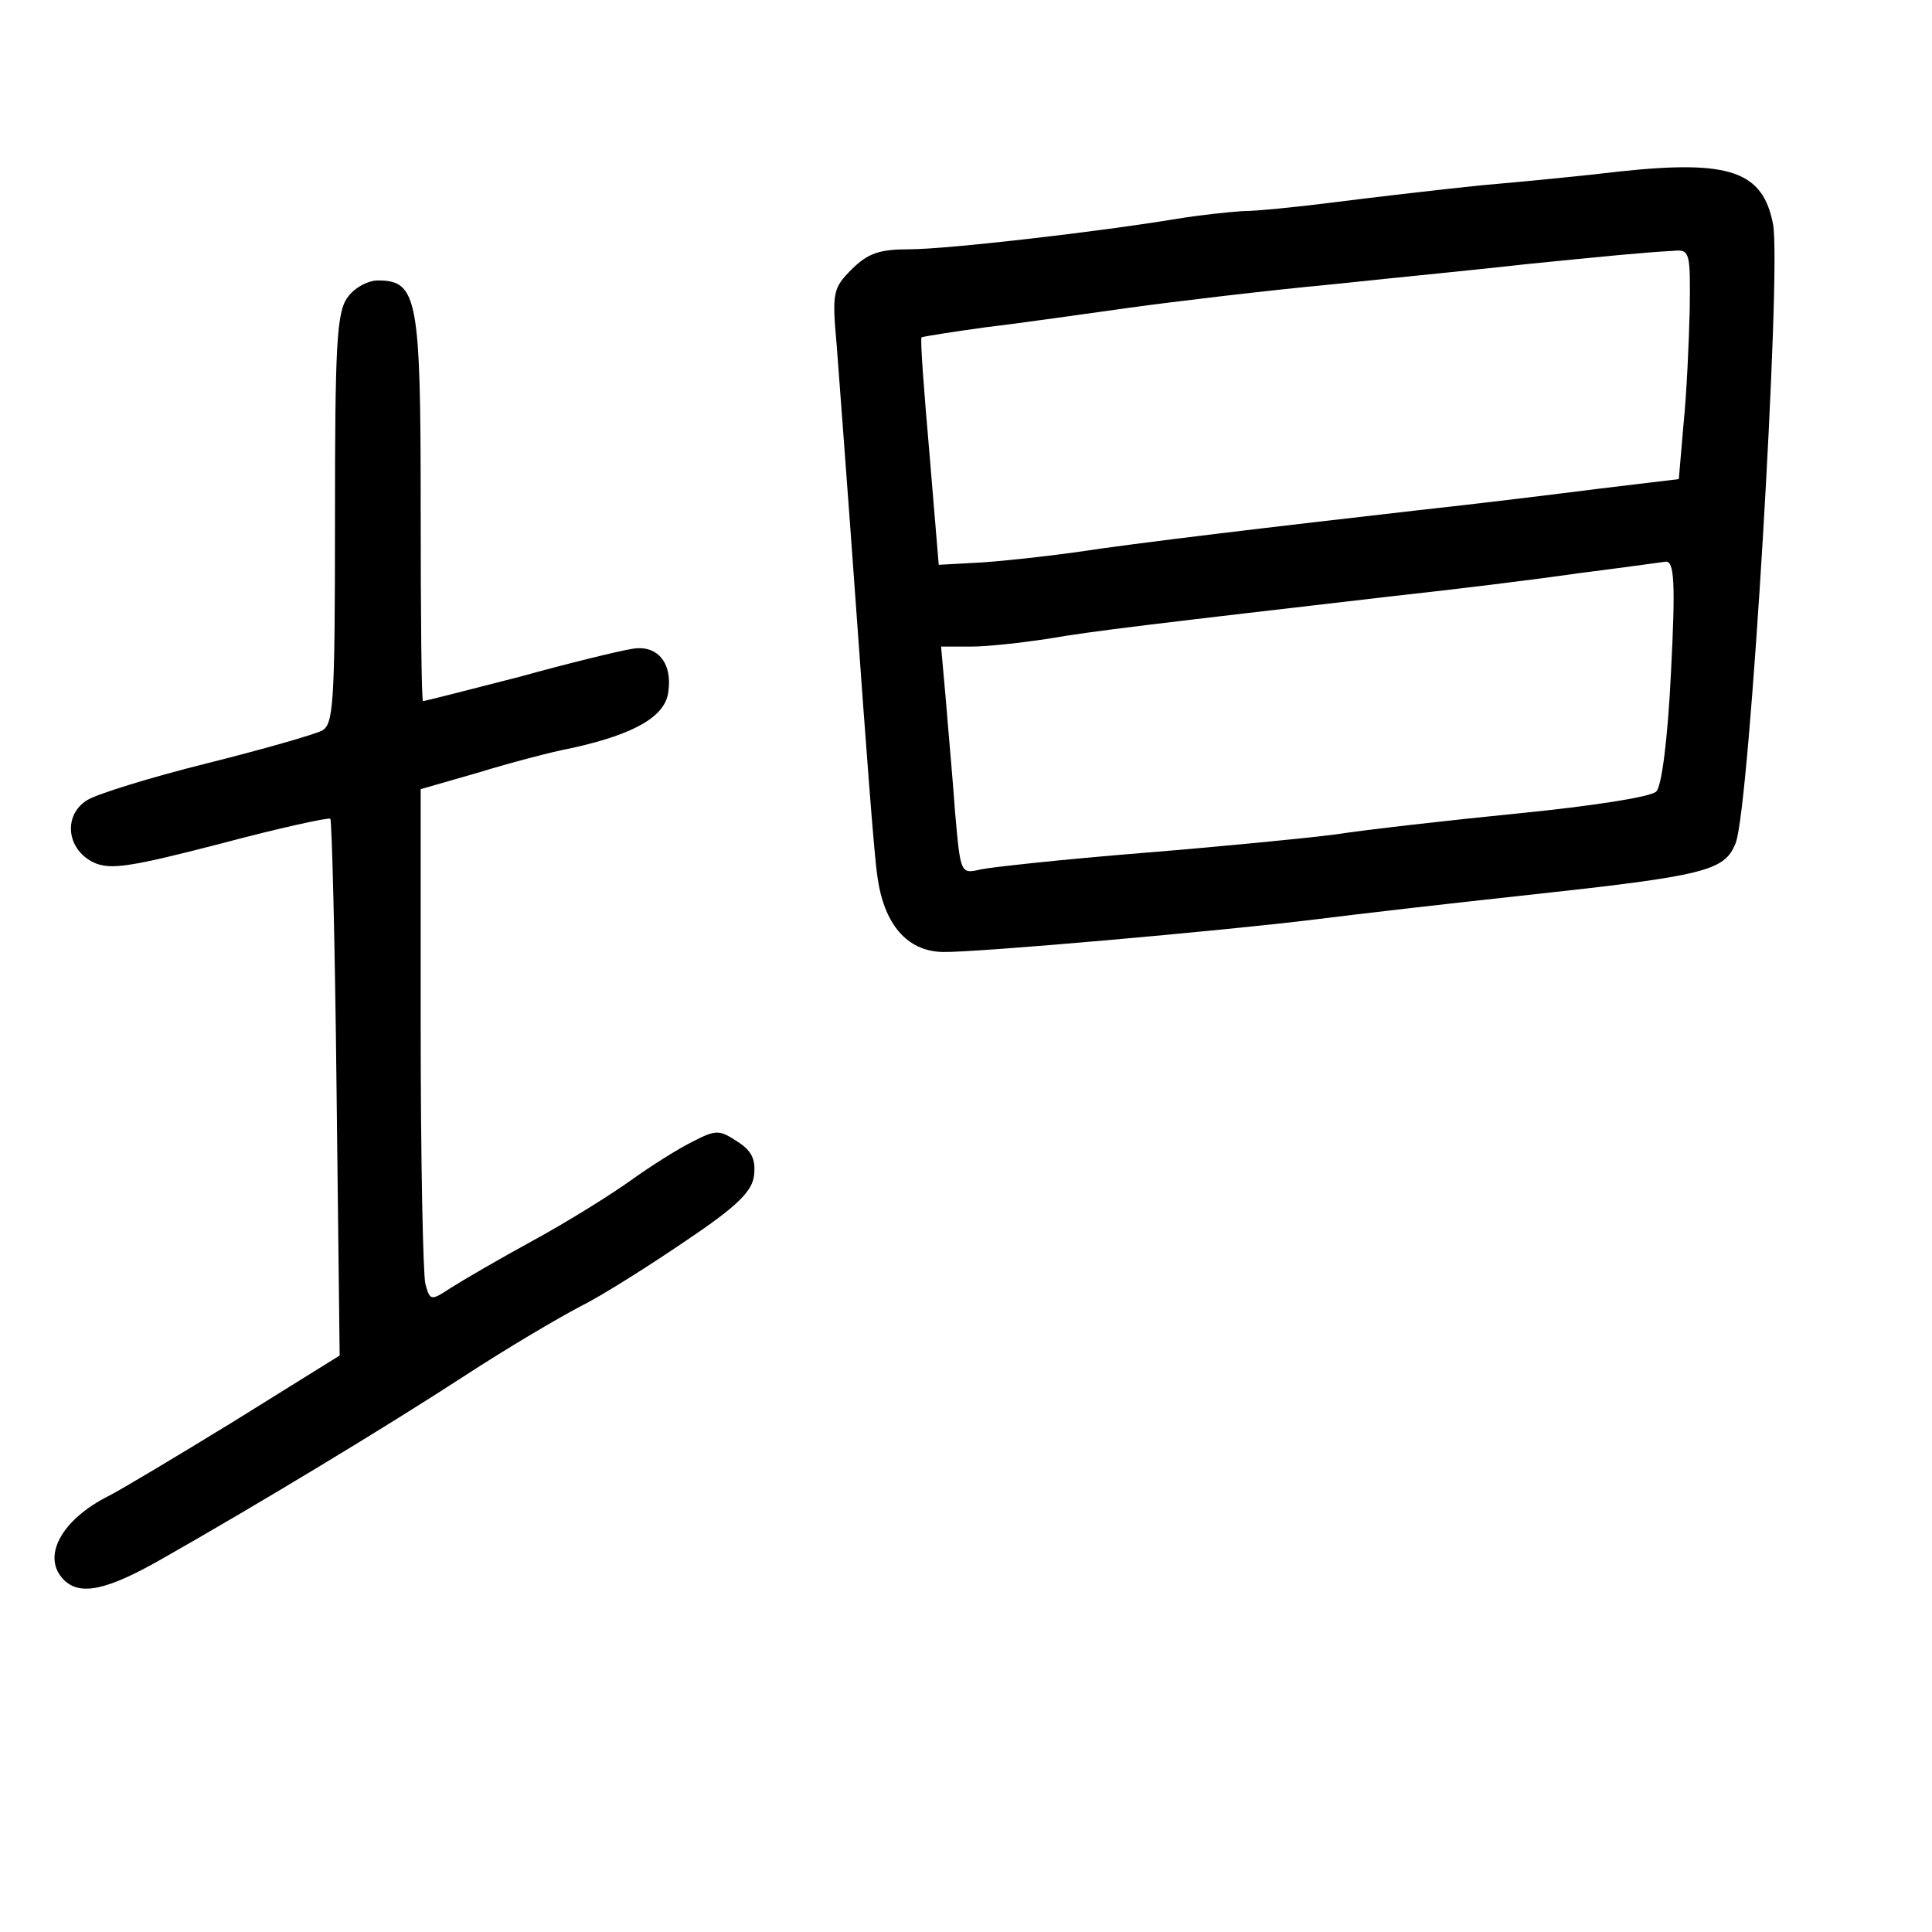 <?xml version="1.0" standalone="no"?>
<!DOCTYPE svg PUBLIC "-//W3C//DTD SVG 20010904//EN"
 "http://www.w3.org/TR/2001/REC-SVG-20010904/DTD/svg10.dtd">
<svg version="1.0" xmlns="http://www.w3.org/2000/svg"
 width="248pt" height="248pt" viewBox="0 0 248 248"
 preserveAspectRatio="xMidYMid meet">
<g transform="translate(0,248) scale(0.1,-0.1)"
fill="#000000" stroke="none">
<path d="M2080 2260 c-41 -5 -122 -13 -180 -18 -58 -6 -143 -16 -190 -22 -47
-6 -98 -11 -115 -11 -16 -1 -55 -5 -85 -10 -103 -17 -295 -39 -343 -39 -38 0
-53 -5 -74 -26 -24 -24 -25 -30 -19 -97 3 -40 15 -198 26 -352 11 -154 22
-302 26 -328 8 -63 38 -98 84 -99 41 -1 359 27 480 42 47 6 168 20 270 31 230
25 254 31 268 67 18 44 59 735 48 794 -13 68 -55 83 -196 68z m89 -177 c-1
-43 -4 -109 -8 -148 l-6 -70 -100 -12 c-55 -7 -161 -20 -235 -28 -184 -21
-362 -42 -440 -54 -36 -5 -90 -11 -120 -13 l-55 -3 -12 144 c-7 80 -12 146
-10 148 2 1 39 7 83 13 43 5 126 17 184 25 58 8 175 22 260 30 85 9 198 20
250 26 100 10 150 15 188 17 21 2 22 -1 21 -75z m-24 -465 c-4 -85 -12 -148
-19 -154 -6 -7 -85 -19 -176 -28 -91 -9 -196 -21 -235 -27 -38 -5 -151 -16
-250 -24 -99 -8 -192 -18 -206 -21 -26 -6 -26 -6 -33 73 -3 43 -9 108 -12 146
l-6 67 38 0 c22 0 66 5 99 10 57 10 135 19 445 55 74 8 180 21 235 29 55 7
106 14 113 15 11 1 13 -25 7 -141z"/>
<path d="M446 2098 c-14 -19 -16 -64 -16 -285 0 -240 -2 -263 -17 -271 -10 -5
-76 -24 -148 -42 -72 -18 -140 -39 -153 -47 -31 -19 -27 -63 8 -80 21 -10 47
-6 163 24 75 20 139 34 141 32 2 -2 6 -158 8 -347 l4 -342 -135 -84 c-75 -46
-147 -89 -161 -96 -62 -31 -87 -79 -58 -108 21 -21 56 -13 126 27 125 71 287
169 387 234 55 36 123 76 150 90 28 14 88 52 135 84 67 45 86 64 88 85 2 20
-3 31 -22 43 -23 15 -27 15 -58 -1 -18 -9 -53 -31 -78 -49 -25 -18 -81 -53
-125 -77 -44 -24 -92 -52 -106 -61 -26 -17 -27 -17 -33 5 -3 13 -6 161 -6 329
l0 306 73 21 c39 12 95 27 122 32 81 18 120 41 123 73 5 37 -15 60 -47 54 -14
-2 -80 -18 -145 -36 -66 -17 -121 -31 -123 -31 -2 0 -3 111 -3 248 0 269 -4
292 -55 292 -13 0 -31 -10 -39 -22z"/>
</g>
</svg>
